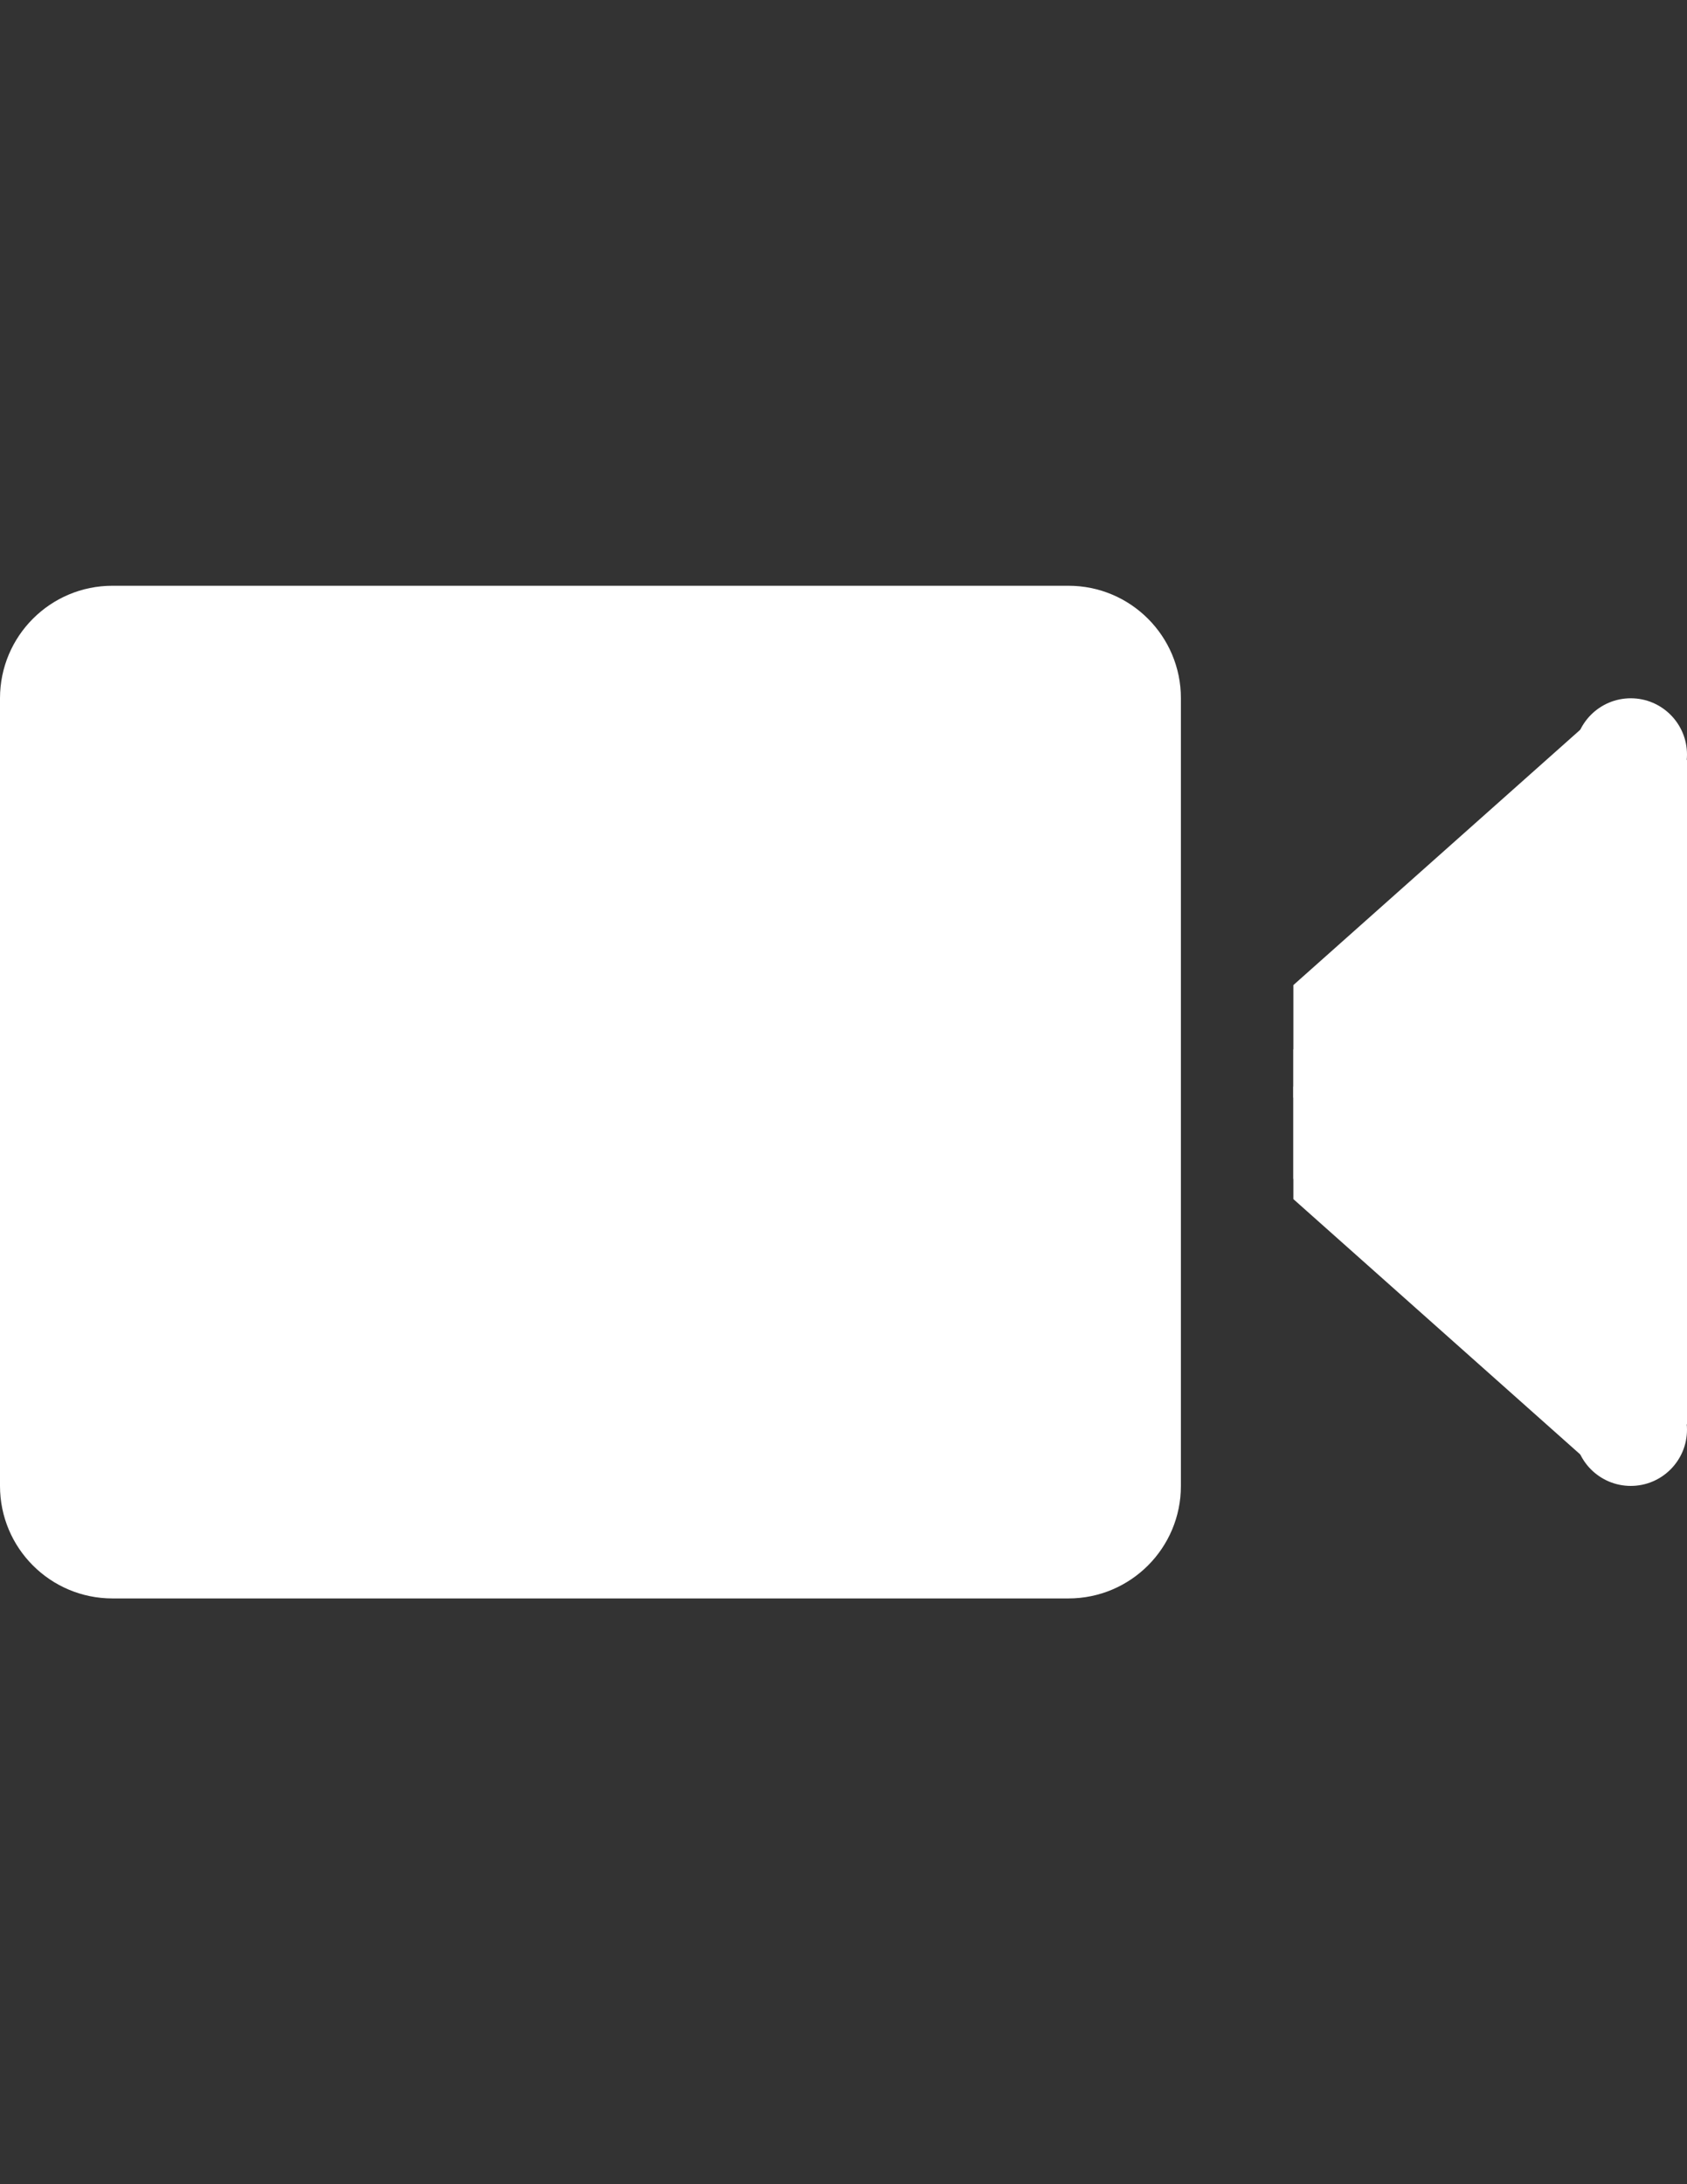 <?xml version="1.0" encoding="utf-8"?>
<!-- Generator: Adobe Illustrator 15.0.0, SVG Export Plug-In . SVG Version: 6.00 Build 0)  -->
<!DOCTYPE svg PUBLIC "-//W3C//DTD SVG 1.1//EN" "http://www.w3.org/Graphics/SVG/1.1/DTD/svg11.dtd">
<svg version="1.1" id="Layer_1" xmlns="http://www.w3.org/2000/svg" xmlns:xlink="http://www.w3.org/1999/xlink" x="0px" y="0px"
	 width="612px" height="792px" viewBox="0 0 612 792" enable-background="new 0 0 612 792" xml:space="preserve">
<rect x="0" y="0" width="612" height="792" fill="#333333" stroke="none"/>
<g id="Layer_2">
	<rect x="-52.5" y="-28.5" display="none" width="689" height="882"/>
</g>
<g id="Layer_1_1_">
	<path fill="#FFFFFF" d="M387.6,579.6H40.8C18.258,579.6,0,561.342,0,538.8V253.2c0-22.542,18.258-40.8,40.8-40.8h346.8
		c22.542,0,40.802,18.258,40.802,40.8v285.6C428.4,561.342,410.142,579.6,387.6,579.6z"/>
	<polygon fill="#FFFFFF" points="469.2,398 612,398 612,275.6 578.115,260.3 469.2,357.2 	"/>
	<circle fill="#FFFFFF" cx="591.6" cy="273.6" r="20.4"/>
	<polygon fill="#FFFFFF" points="469.2,394 612,394 612,516.4 578.115,531.7 469.2,434.8 	"/>
	<circle fill="#FFFFFF" cx="591.6" cy="518.4" r="20.4"/>
	<rect x="469.2" y="380.5" fill="#FFFFFF" width="142.8" height="47"/>
</g>
</svg>
